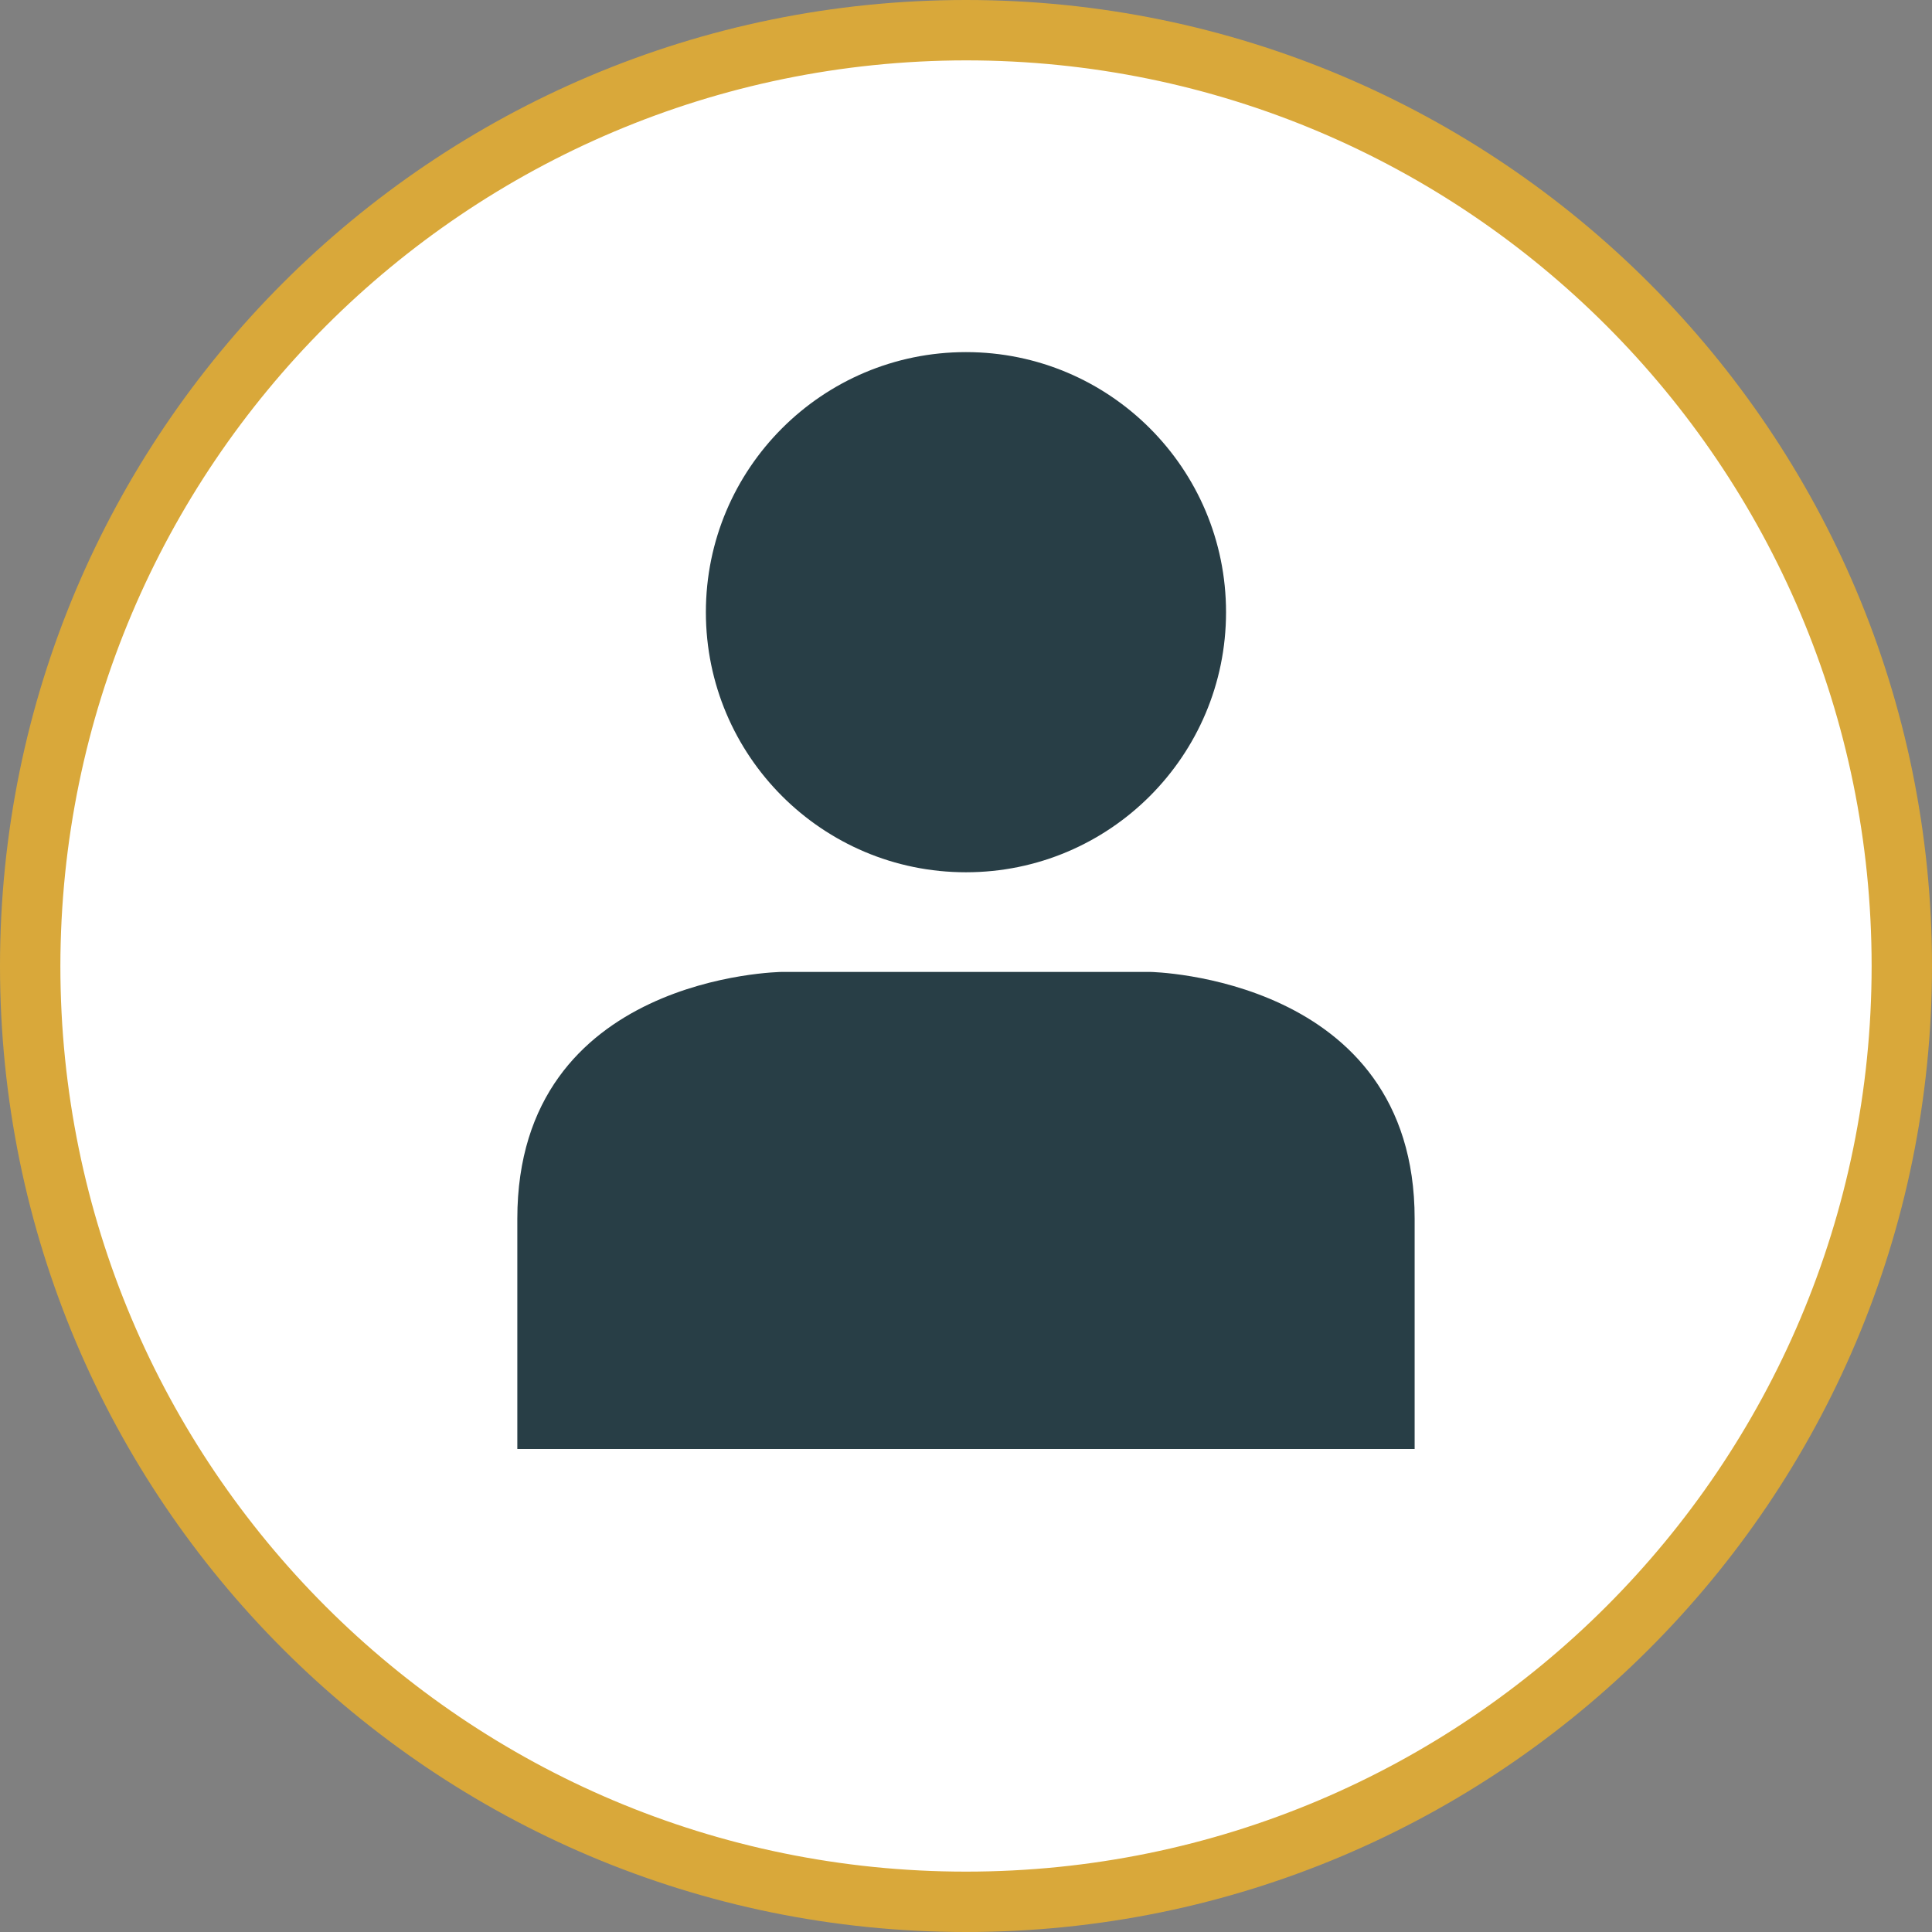 <svg height="200px" width="200px" version="1.1" id="Layer_1" xmlns="http://www.w3.org/2000/svg" xmlns:xlink="http://www.w3.org/1999/xlink" viewBox="0 0 512 512" xml:space="preserve" fill="#000000"><rect x="0" y="0" width="512" height="512" fill="#808080" stroke="none"/><g id="SVGRepo_bgCarrier" stroke-width="0"></g><g id="SVGRepo_tracerCarrier" stroke-linecap="round" stroke-linejoin="round"></g><g id="SVGRepo_iconCarrier"> <path style="fill:#FFFFFF;" d="M256,503.999C119.034,503.999,8.001,392.966,8.001,256S119.033,8,256,8 s247.999,111.033,247.999,247.999C503.849,392.904,392.904,503.849,256,503.999z"></path> <path style="fill:#D9A83A;" d="M256,16c132.549,0,240,107.451,240,240S388.549,496,256,496S16,388.549,16,256 C16.15,123.514,123.514,16.15,256,16 M256,0C114.615,0,0,114.615,0,256s114.615,256,256,256s256-114.615,256-256S397.384,0,256,0z"></path> <circle style="fill:#283E46;" cx="255.989" cy="162.237" r="68.924"></circle> <path style="fill:#283E46;" d="M374.895,384v-61.032c0-64.224-70.104-65.4-70.104-65.4H207.2c0,0-70.104,0.8-70.104,65.4V384 H374.895z"></path> </g></svg>